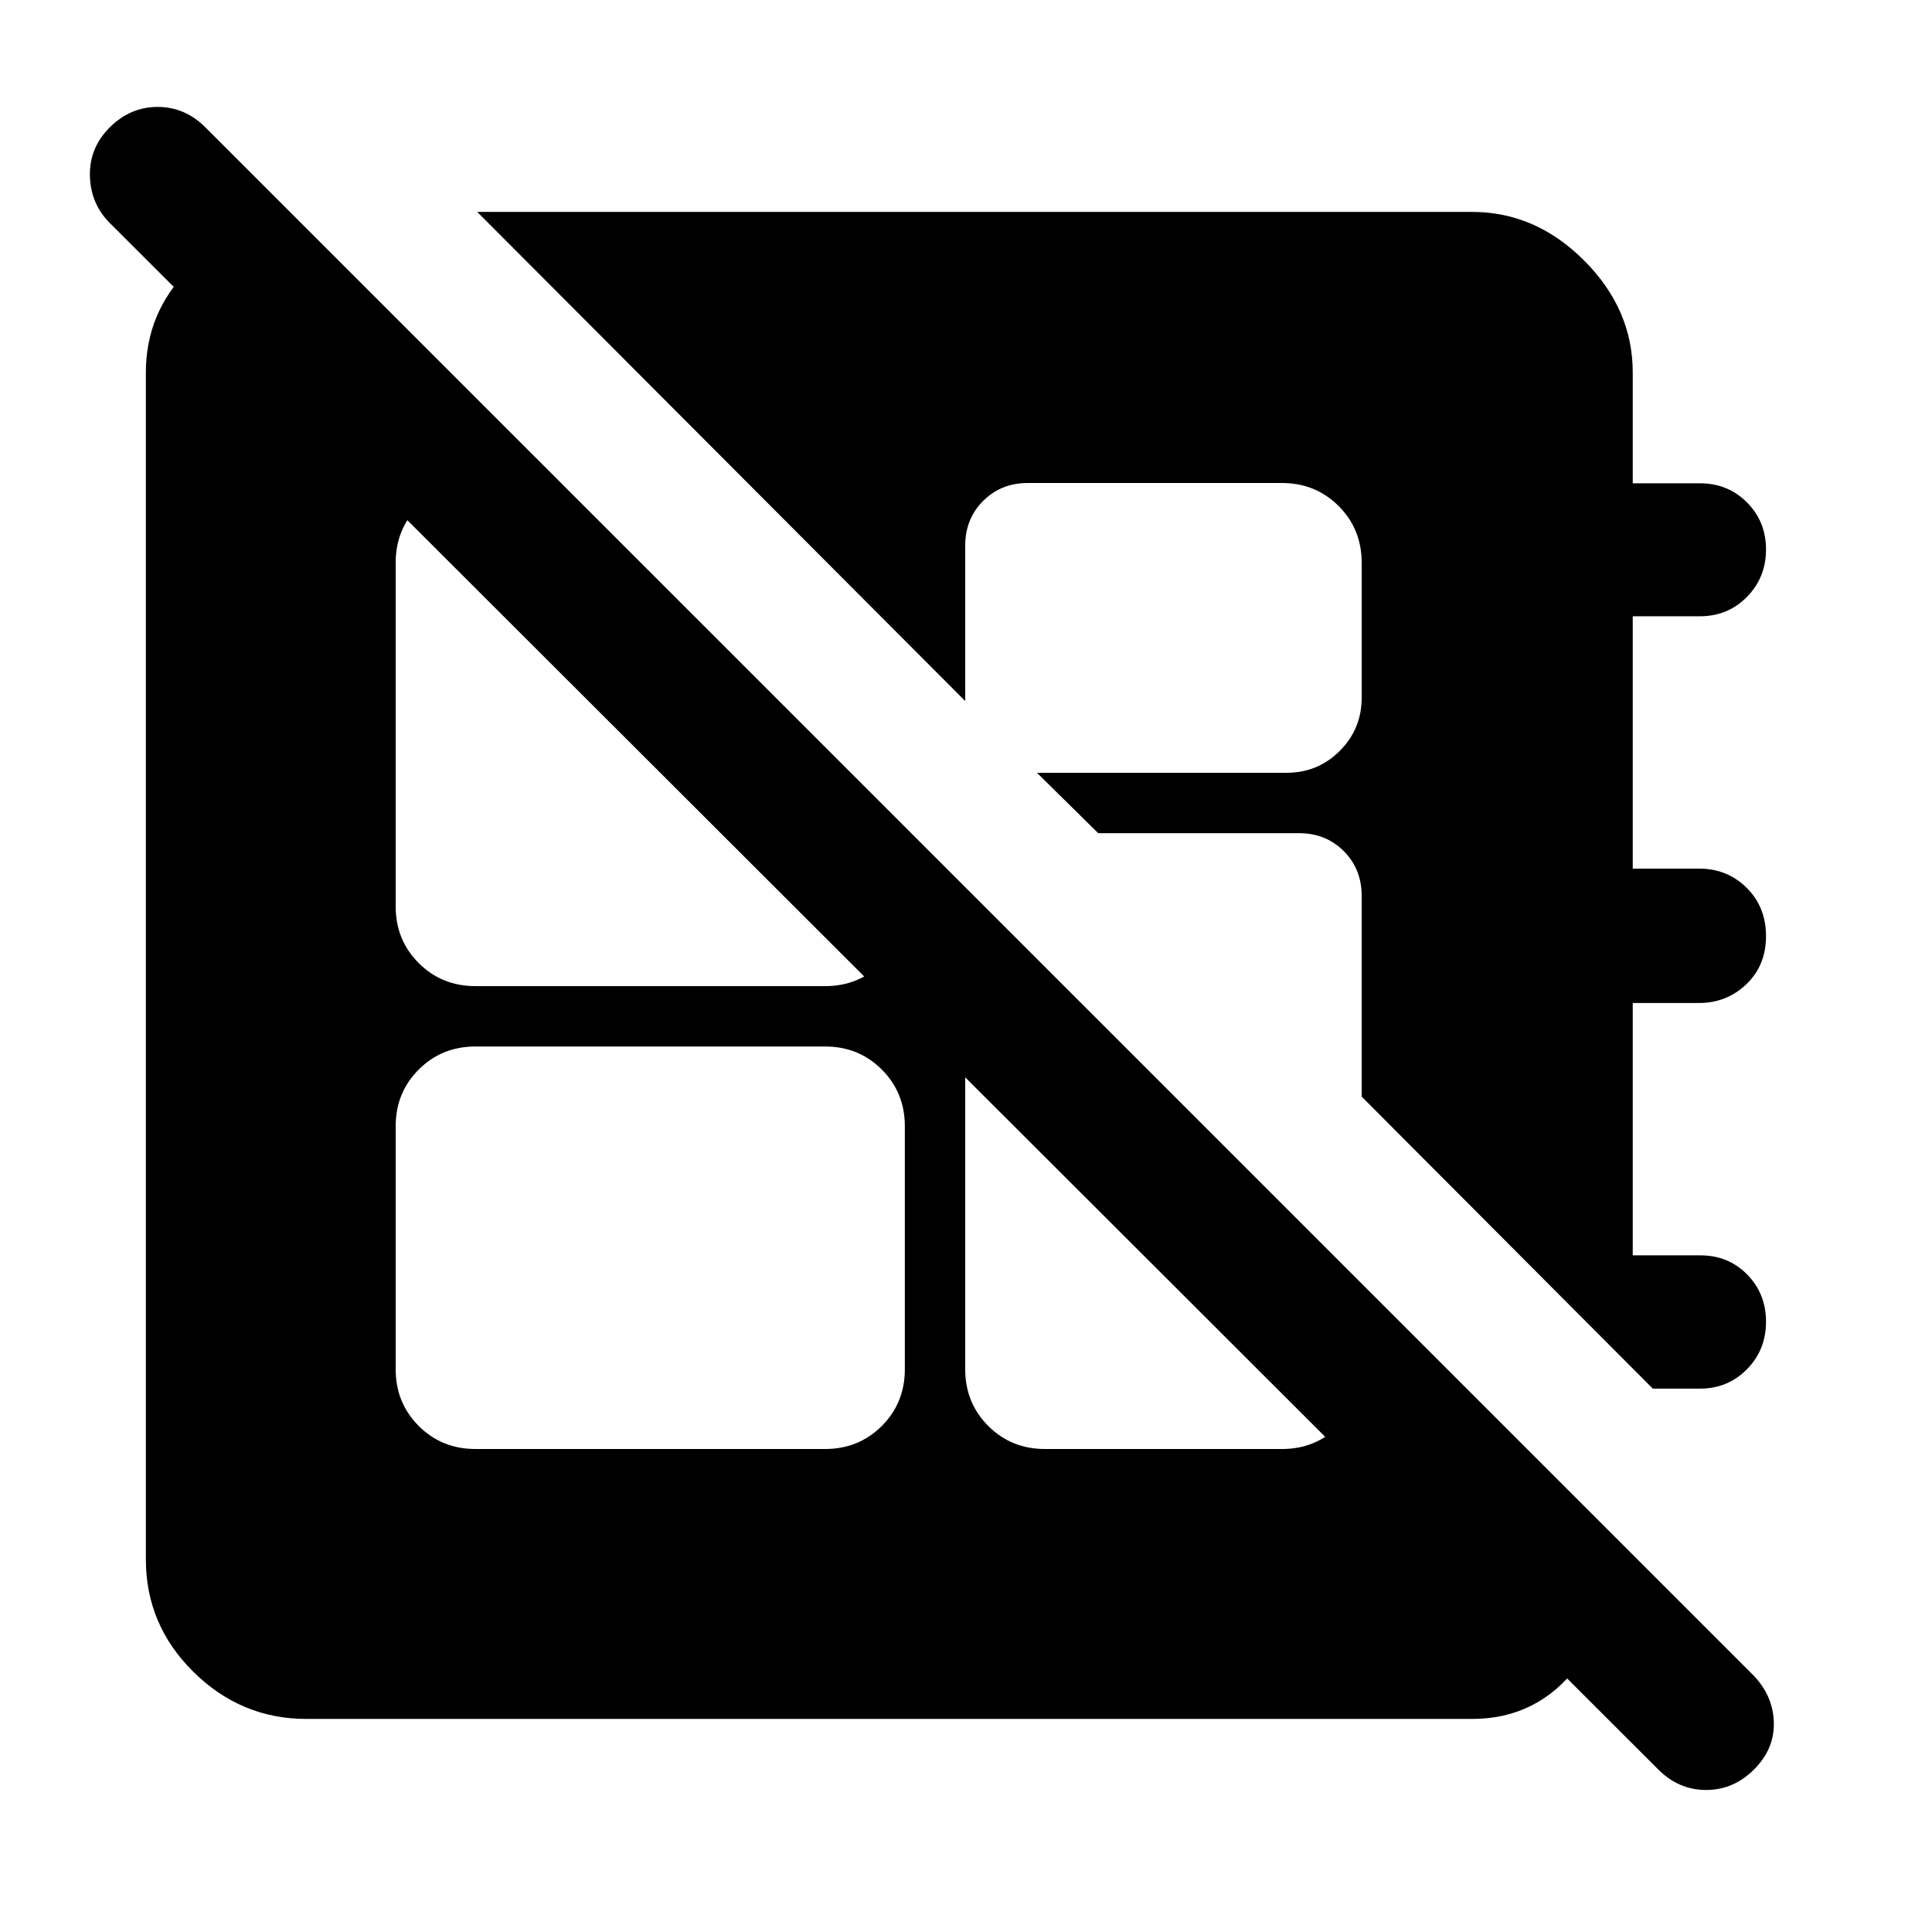 <svg xmlns="http://www.w3.org/2000/svg" height="48" viewBox="0 -960 960 960" width="48"><path d="M821.26-270 676.61-415.09v-99.78q0-13.31-8.91-22.22-8.91-8.91-22.22-8.91H545.7l-30.44-30h124q15.58 0 26.46-10.89 10.89-10.88 10.89-26.46v-67.04q0-16.71-11.45-28.16T637-720H510.74q-13.32 0-22.22 8.91-8.91 8.91-8.91 22.22v77.22L237.13-854.7h494.39q31.48 0 55.63 24.16 24.15 24.15 24.15 55.63v55.06h33.4q13.88 0 23.35 9.49t9.47 23.41q0 13.91-9.47 23.54-9.47 9.63-23.35 9.63h-33.4v125.39h33.01q13.95 0 23.58 9.52 9.63 9.53 9.63 24.05 0 14.52-9.75 23.86-9.76 9.35-23.64 9.35H811.3v125.39h33.57q13.96 0 23.3 9.53 9.35 9.52 9.35 23.47 0 13.96-9.47 23.59-9.47 9.63-23.35 9.63h-23.44Zm-585.04 30H410q16.71 0 28.16-11.45t11.45-28.16v-120.78q0-16.71-11.45-28.16T410-440H236.22q-16.71 0-28.16 11.45t-11.45 28.16v120.78q0 16.71 11.45 28.16T236.22-240Zm-90.44-613 660.44 661q-2.57 34.22-22.52 60.17-19.96 25.96-52.18 25.96H152.26q-32.48 0-56.13-23.37-23.65-23.37-23.65-55.85v-589.82q0-29.66 21.11-50.96T145.78-853Zm333.83 334.39v239q0 16.71 11.45 28.16T519.22-240H637q16.71 0 28.16-11.45t11.45-28.16v-42l-197-197ZM278.22-720h-42q-16.71 0-28.16 11.45t-11.45 28.16v170.78q0 16.71 11.45 28.16T236.22-470H410q16.71 0 28.16-11.45t11.45-28.16v-39L278.22-720ZM824.04-80.7 54.52-849.22q-9.56-9.63-9.85-23.51-.28-13.88 9.9-24.01 10.19-10.13 23.76-10.13 13.58 0 23.71 10.13l769.53 769.52q9.56 10.13 9.84 23.26.29 13.13-9.9 23.26-10.18 10.13-23.76 10.13-13.58 0-23.71-10.13Z"/></svg>